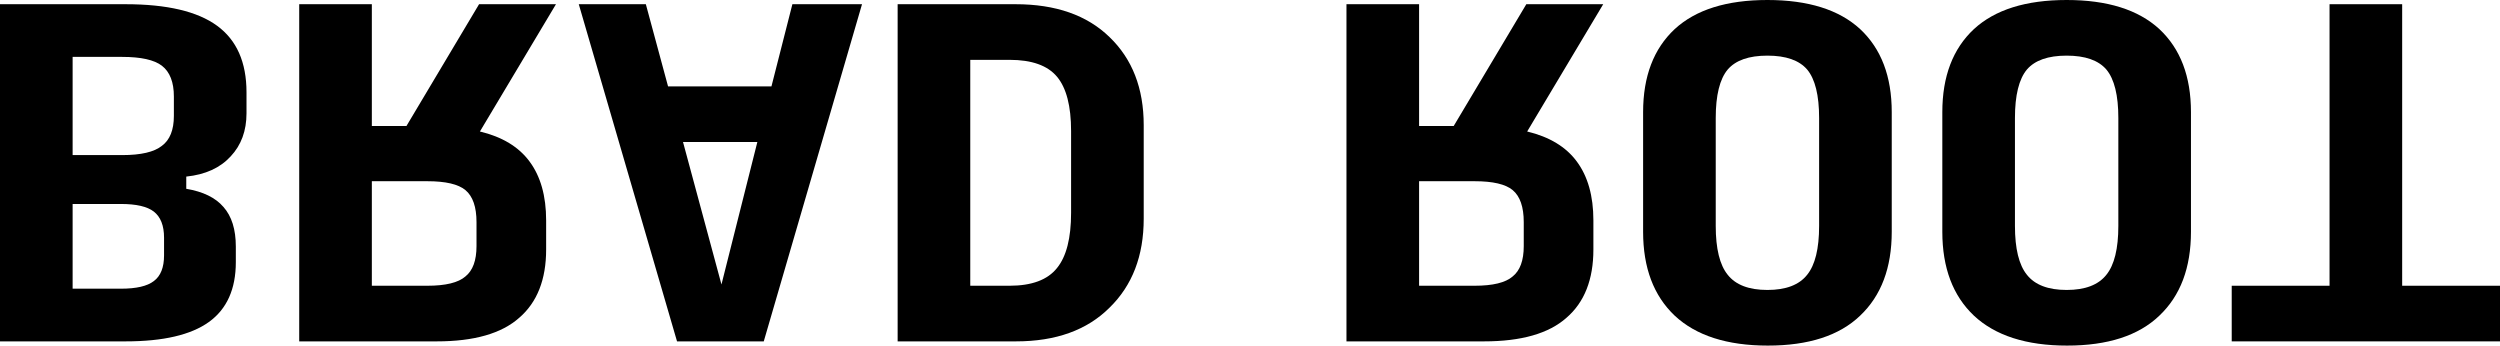 <svg width="340" height="47" viewBox="0 0 340 47" fill="none" xmlns="http://www.w3.org/2000/svg" preserveAspectRatio="none">
<path d="M316.818 0.573V38.861L303.513 38.861V46.427L340 46.427V38.861L326.695 38.861V0.573H316.818Z" fill="black"/>
<path d="M281.063 1.18321e-06C275.525 1.18321e-06 271.322 1.318 268.456 3.955C265.589 6.63 264.156 10.393 264.156 15.246V31.524C264.156 36.415 265.589 40.218 268.456 42.931C271.361 45.644 275.583 47 281.122 47C286.66 47 290.844 45.644 293.671 42.931C296.538 40.218 297.971 36.415 297.971 31.524V15.246C297.971 10.393 296.538 6.63 293.671 3.955C290.805 1.318 286.602 1.18321e-06 281.063 1.18321e-06ZM281.063 7.566C283.581 7.566 285.382 8.196 286.467 9.457C287.551 10.757 288.094 12.954 288.094 16.049V30.722C288.094 33.817 287.551 36.033 286.467 37.371C285.382 38.746 283.581 39.434 281.063 39.434C278.546 39.434 276.745 38.746 275.66 37.371C274.576 36.033 274.033 33.817 274.033 30.722V16.049C274.033 12.954 274.576 10.757 275.66 9.457C276.745 8.196 278.546 7.566 281.063 7.566Z" fill="black"/>
<path d="M240.37 1.18321e-06C234.831 1.18321e-06 230.629 1.318 227.762 3.955C224.896 6.63 223.463 10.393 223.463 15.246V31.524C223.463 36.415 224.896 40.218 227.762 42.931C230.667 45.644 234.889 47 240.428 47C245.967 47 250.15 45.644 252.978 42.931C255.844 40.218 257.277 36.415 257.277 31.524V15.246C257.277 10.393 255.844 6.63 252.978 3.955C250.112 1.318 245.909 1.18321e-06 240.37 1.18321e-06ZM240.37 7.566C242.888 7.566 244.689 8.196 245.773 9.457C246.858 10.757 247.4 12.954 247.4 16.049V30.722C247.4 33.817 246.858 36.033 245.773 37.371C244.689 38.746 242.888 39.434 240.37 39.434C237.852 39.434 236.051 38.746 234.967 37.371C233.882 36.033 233.34 33.817 233.34 30.722V16.049C233.34 12.954 233.882 10.757 234.967 9.457C236.051 8.196 237.852 7.566 240.37 7.566Z" fill="black"/>
<path d="M192.996 24.646L200.549 24.646C203.028 24.646 204.751 25.047 205.72 25.85C206.727 26.691 207.23 28.143 207.23 30.206V33.473C207.23 35.422 206.727 36.797 205.72 37.6C204.751 38.441 203.028 38.861 200.549 38.861L192.996 38.861V24.646ZM192.996 0.573H183.119L183.119 46.427L201.827 46.427C206.901 46.427 210.639 45.357 213.04 43.217C215.481 41.115 216.701 38.02 216.701 33.932V29.977C216.701 26.652 215.945 23.978 214.435 21.952C212.963 19.965 210.716 18.609 207.695 17.883L218.037 0.573L207.579 0.573L197.702 17.138H192.996L192.996 0.573Z" fill="black"/>
<path d="M122.079 0.573L122.079 46.427L138.173 46.427C143.596 46.427 147.837 44.898 150.897 41.841C153.996 38.823 155.545 34.791 155.545 29.747V17.023C155.545 12.017 153.996 8.024 150.897 5.044C147.837 2.063 143.576 0.573 138.115 0.573L122.079 0.573ZM131.956 8.139L137.301 8.139C140.323 8.139 142.472 8.903 143.751 10.432C145.029 11.96 145.668 14.425 145.668 17.826V28.945C145.668 32.384 145.029 34.887 143.751 36.454C142.472 38.059 140.323 38.861 137.301 38.861L131.956 38.861V8.139Z" fill="black"/>
<path d="M102.999 19.316L98.119 38.689L92.89 19.316L102.999 19.316ZM107.764 0.573L104.917 11.75H90.856L87.835 0.573H78.713L92.076 46.427H103.871L117.234 0.573L107.764 0.573Z" fill="black"/>
<path d="M50.57 24.646L58.123 24.646C60.602 24.646 62.326 25.047 63.294 25.85C64.301 26.691 64.805 28.143 64.805 30.206V33.473C64.805 35.422 64.301 36.797 63.294 37.6C62.326 38.441 60.602 38.861 58.123 38.861L50.57 38.861L50.57 24.646ZM50.57 0.573H40.693L40.693 46.427L59.401 46.427C64.475 46.427 68.213 45.357 70.615 43.217C73.055 41.115 74.275 38.02 74.275 33.932V29.977C74.275 26.652 73.52 23.978 72.009 21.952C70.537 19.965 68.291 18.609 65.269 17.883L75.611 0.573L65.153 0.573L55.276 17.138H50.57L50.57 0.573Z" fill="black"/>
<path d="M0 0.573L0 46.427L17.081 46.427C22.194 46.427 25.971 45.548 28.411 43.79C30.851 42.032 32.072 39.319 32.072 35.651V33.53C32.072 31.2 31.51 29.404 30.387 28.143C29.302 26.882 27.617 26.06 25.332 25.678V24.016C27.927 23.748 29.941 22.831 31.374 21.265C32.807 19.736 33.524 17.787 33.524 15.418L33.524 12.552C33.524 8.464 32.188 5.445 29.515 3.496C26.842 1.547 22.698 0.573 17.081 0.573L0 0.573ZM9.877 27.741H16.442C18.534 27.741 20.025 28.085 20.916 28.773C21.846 29.499 22.311 30.684 22.311 32.327V34.734C22.311 36.377 21.846 37.543 20.916 38.23C20.025 38.918 18.534 39.262 16.442 39.262L9.877 39.262L9.877 27.741ZM9.877 7.738L16.617 7.738C19.173 7.738 20.974 8.139 22.02 8.941C23.105 9.782 23.647 11.177 23.647 13.126V15.762C23.647 17.673 23.105 19.029 22.02 19.832C20.974 20.672 19.173 21.093 16.617 21.093H9.877L9.877 7.738Z" fill="black"/>
</svg>
